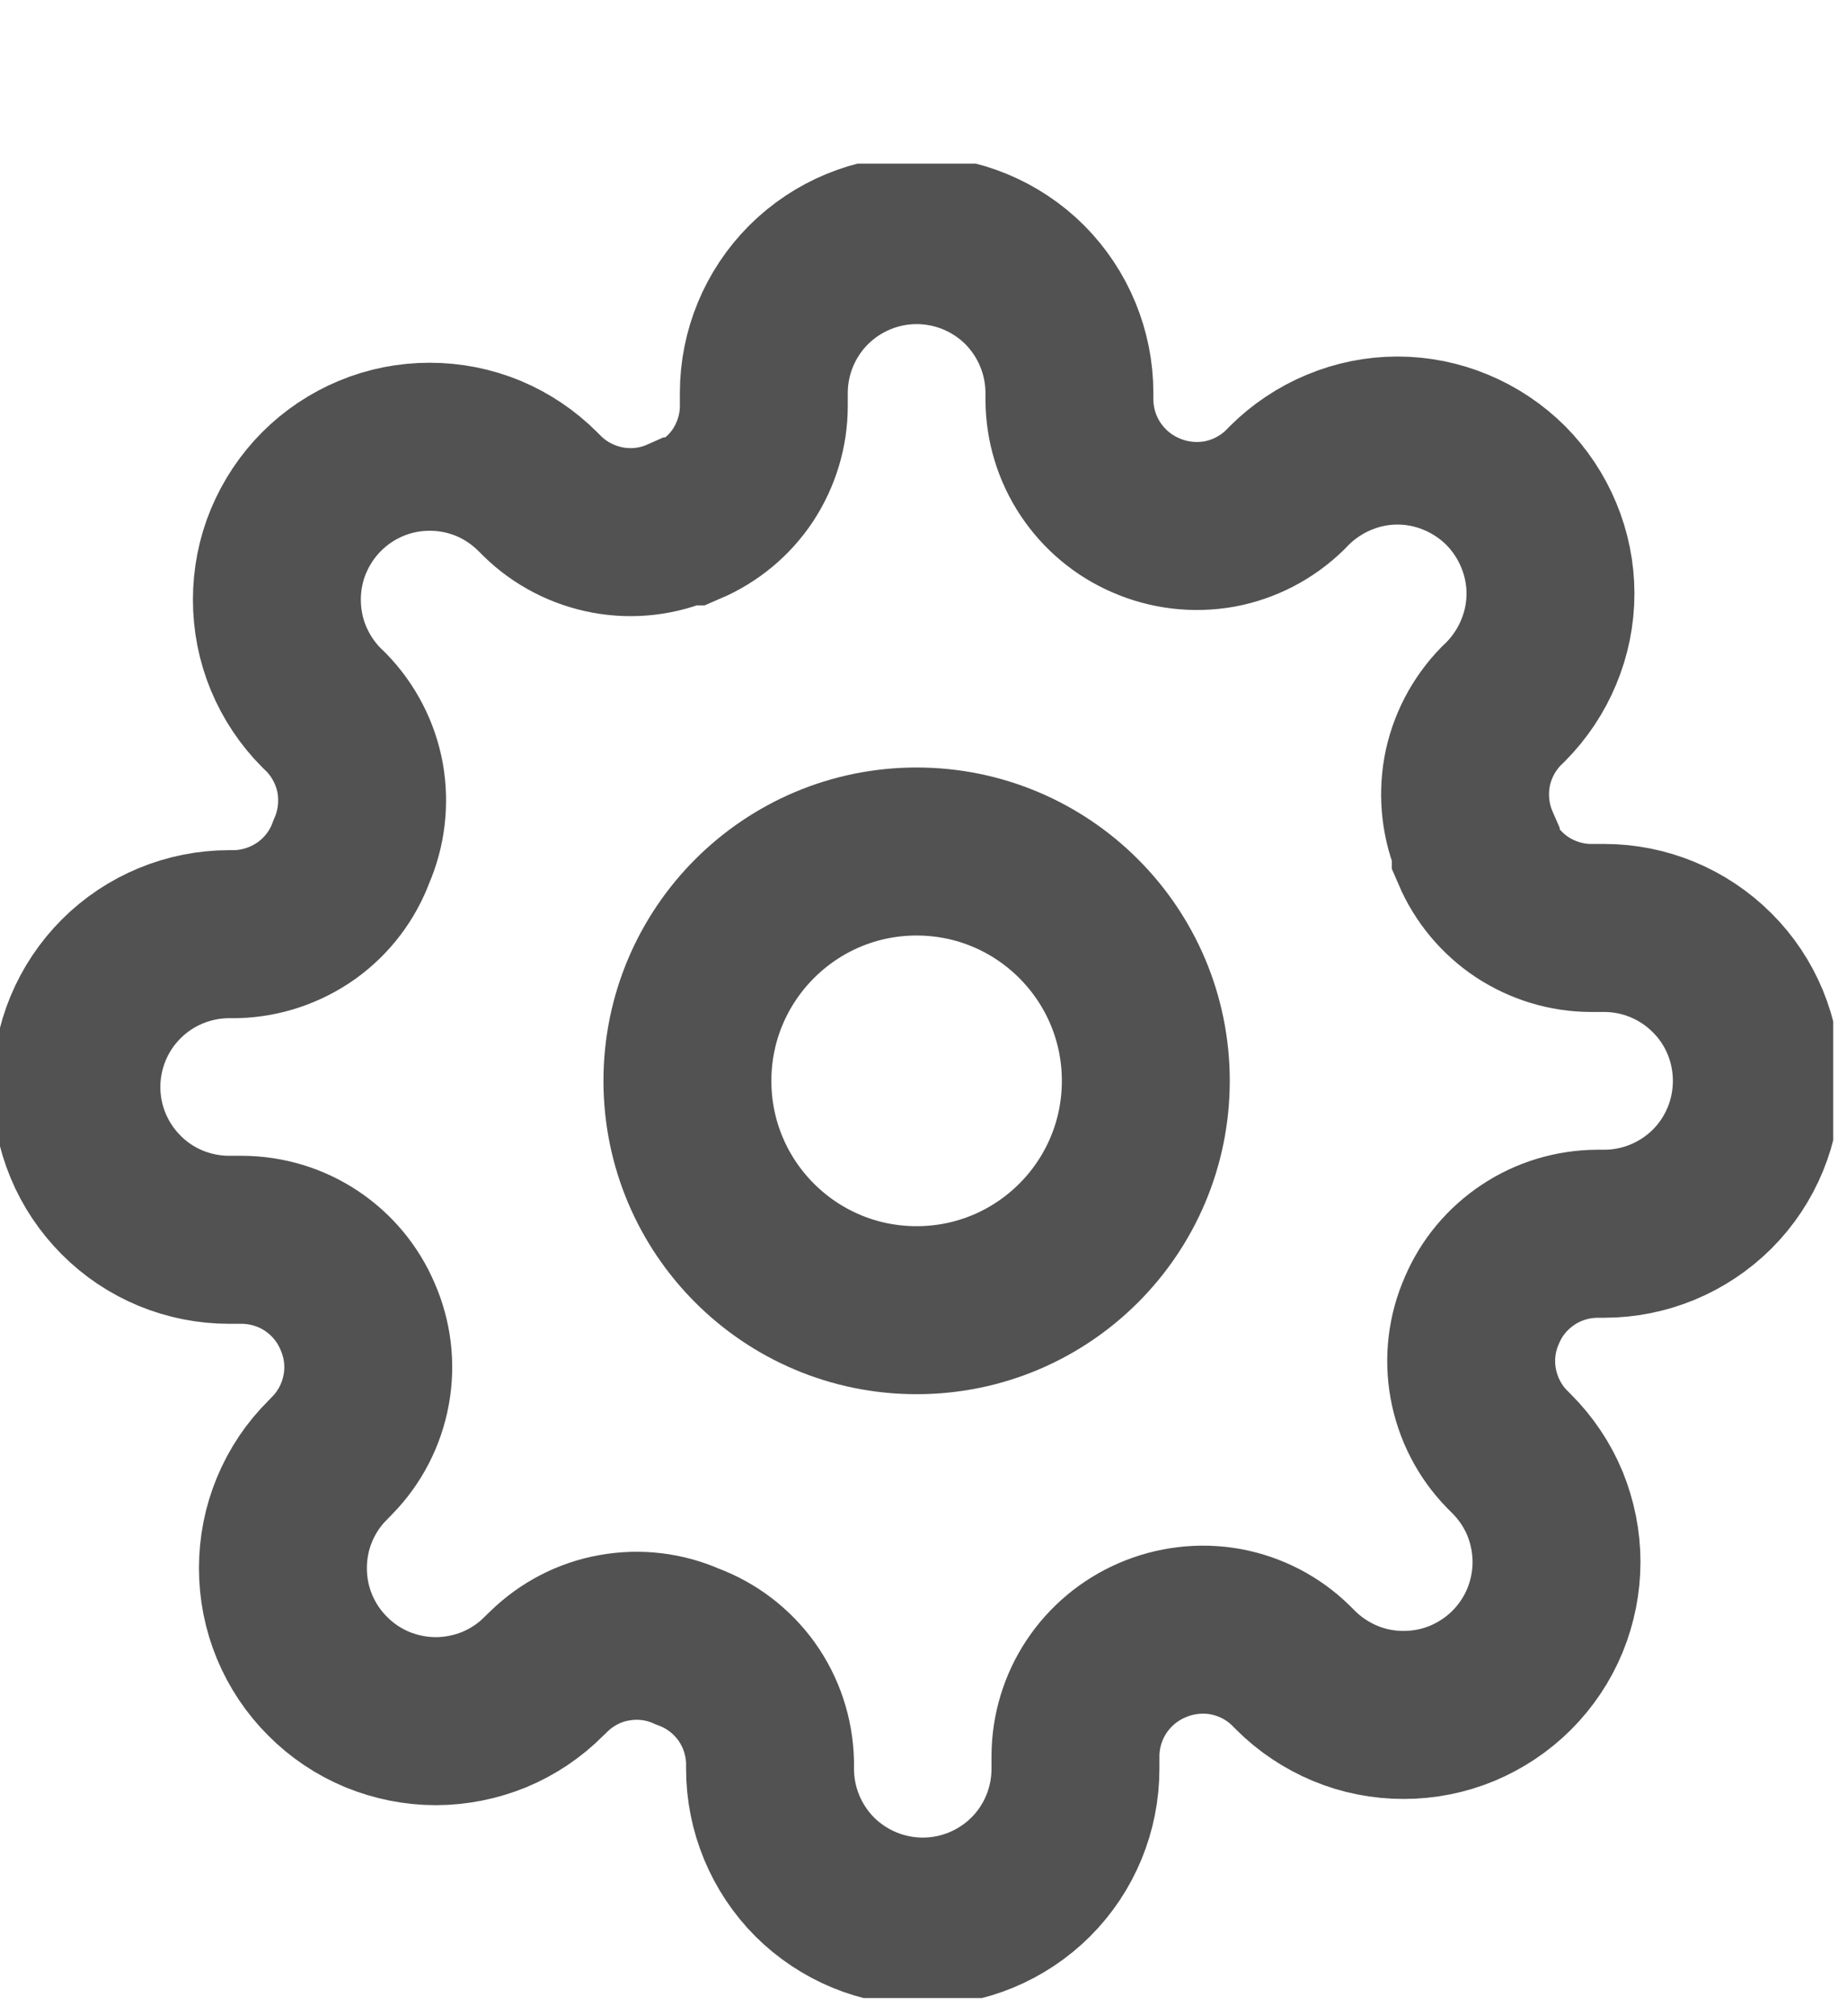 <svg width="11" height="12" viewBox="0 0 11 12" fill="none" xmlns="http://www.w3.org/2000/svg"><g clip-path="url(#clip0_109_68)"><path d="M5.459 7.798C6.213 7.798 6.824 7.187 6.824 6.433C6.824 5.68 6.213 5.068 5.459 5.068C4.705 5.068 4.094 5.68 4.094 6.433C4.094 7.187 4.705 7.798 5.459 7.798Z" stroke="#525252" strokeWidth="0.677" strokeLinecap="round" strokeLinejoin="round"/><path d="M8.826 7.798C8.765 7.935 8.747 8.087 8.774 8.235C8.801 8.382 8.871 8.519 8.976 8.626L9.003 8.653C9.088 8.738 9.155 8.838 9.201 8.948C9.246 9.059 9.27 9.177 9.27 9.297C9.27 9.416 9.246 9.535 9.201 9.645C9.155 9.756 9.088 9.856 9.003 9.941C8.919 10.025 8.818 10.092 8.708 10.138C8.597 10.184 8.479 10.207 8.359 10.207C8.24 10.207 8.121 10.184 8.011 10.138C7.901 10.092 7.8 10.025 7.716 9.941L7.688 9.913C7.581 9.808 7.445 9.738 7.297 9.711C7.15 9.685 6.998 9.703 6.86 9.763C6.726 9.821 6.611 9.917 6.53 10.039C6.449 10.161 6.406 10.304 6.405 10.45V10.527C6.405 10.769 6.31 11 6.139 11.171C5.968 11.341 5.737 11.437 5.496 11.437C5.254 11.437 5.023 11.341 4.852 11.171C4.682 11 4.586 10.769 4.586 10.527V10.486C4.582 10.336 4.534 10.19 4.446 10.067C4.358 9.945 4.236 9.852 4.094 9.8C3.957 9.739 3.805 9.721 3.657 9.748C3.51 9.774 3.374 9.845 3.267 9.95L3.239 9.977C3.155 10.062 3.054 10.129 2.944 10.175C2.833 10.22 2.715 10.244 2.595 10.244C2.476 10.244 2.358 10.22 2.247 10.175C2.137 10.129 2.036 10.062 1.952 9.977C1.867 9.893 1.8 9.792 1.754 9.682C1.708 9.571 1.685 9.453 1.685 9.333C1.685 9.214 1.708 9.095 1.754 8.985C1.8 8.874 1.867 8.774 1.952 8.69L1.979 8.662C2.084 8.555 2.154 8.419 2.181 8.271C2.208 8.124 2.19 7.972 2.129 7.834C2.072 7.7 1.976 7.585 1.854 7.504C1.732 7.423 1.589 7.38 1.442 7.379H1.365C1.124 7.379 0.892 7.284 0.722 7.113C0.551 6.942 0.455 6.711 0.455 6.47C0.455 6.228 0.551 5.997 0.722 5.826C0.892 5.656 1.124 5.56 1.365 5.56H1.406C1.556 5.556 1.702 5.507 1.825 5.42C1.948 5.332 2.041 5.21 2.093 5.068C2.153 4.931 2.171 4.779 2.145 4.631C2.118 4.484 2.048 4.348 1.943 4.24L1.915 4.213C1.831 4.129 1.764 4.028 1.718 3.918C1.672 3.807 1.649 3.689 1.649 3.569C1.649 3.45 1.672 3.331 1.718 3.221C1.764 3.111 1.831 3.01 1.915 2.926C2 2.841 2.1 2.774 2.211 2.728C2.321 2.682 2.44 2.659 2.559 2.659C2.679 2.659 2.797 2.682 2.908 2.728C3.018 2.774 3.118 2.841 3.203 2.926L3.23 2.953C3.337 3.058 3.474 3.128 3.621 3.155C3.769 3.182 3.921 3.164 4.058 3.103H4.094C4.229 3.045 4.344 2.95 4.425 2.828C4.505 2.706 4.549 2.563 4.549 2.416V2.339C4.549 2.098 4.645 1.866 4.816 1.695C4.987 1.525 5.218 1.429 5.459 1.429C5.701 1.429 5.932 1.525 6.103 1.695C6.273 1.866 6.369 2.098 6.369 2.339V2.38C6.37 2.526 6.413 2.669 6.494 2.791C6.575 2.913 6.689 3.009 6.824 3.067C6.961 3.127 7.113 3.145 7.261 3.119C7.409 3.092 7.545 3.021 7.652 2.917L7.679 2.889C7.764 2.805 7.864 2.738 7.975 2.692C8.085 2.646 8.203 2.622 8.323 2.622C8.443 2.622 8.561 2.646 8.671 2.692C8.782 2.738 8.882 2.805 8.967 2.889C9.051 2.974 9.118 3.074 9.164 3.185C9.21 3.295 9.234 3.413 9.234 3.533C9.234 3.653 9.21 3.771 9.164 3.881C9.118 3.992 9.051 4.092 8.967 4.177L8.939 4.204C8.835 4.311 8.764 4.447 8.737 4.595C8.711 4.743 8.729 4.895 8.789 5.032V5.068C8.847 5.203 8.943 5.318 9.065 5.399C9.187 5.479 9.33 5.523 9.476 5.523H9.554C9.795 5.523 10.026 5.619 10.197 5.79C10.368 5.96 10.463 6.192 10.463 6.433C10.463 6.674 10.368 6.906 10.197 7.077C10.026 7.247 9.795 7.343 9.554 7.343H9.513C9.366 7.344 9.223 7.387 9.101 7.468C8.979 7.549 8.883 7.663 8.826 7.798Z" stroke="#525252" strokeWidth="0.677" strokeLinecap="round" strokeLinejoin="round"/></g><defs><clipPath id="clip0_109_68"><rect width="10.918" height="10.918" fill="white" transform="translate(0 0.974)"/></clipPath></defs></svg>